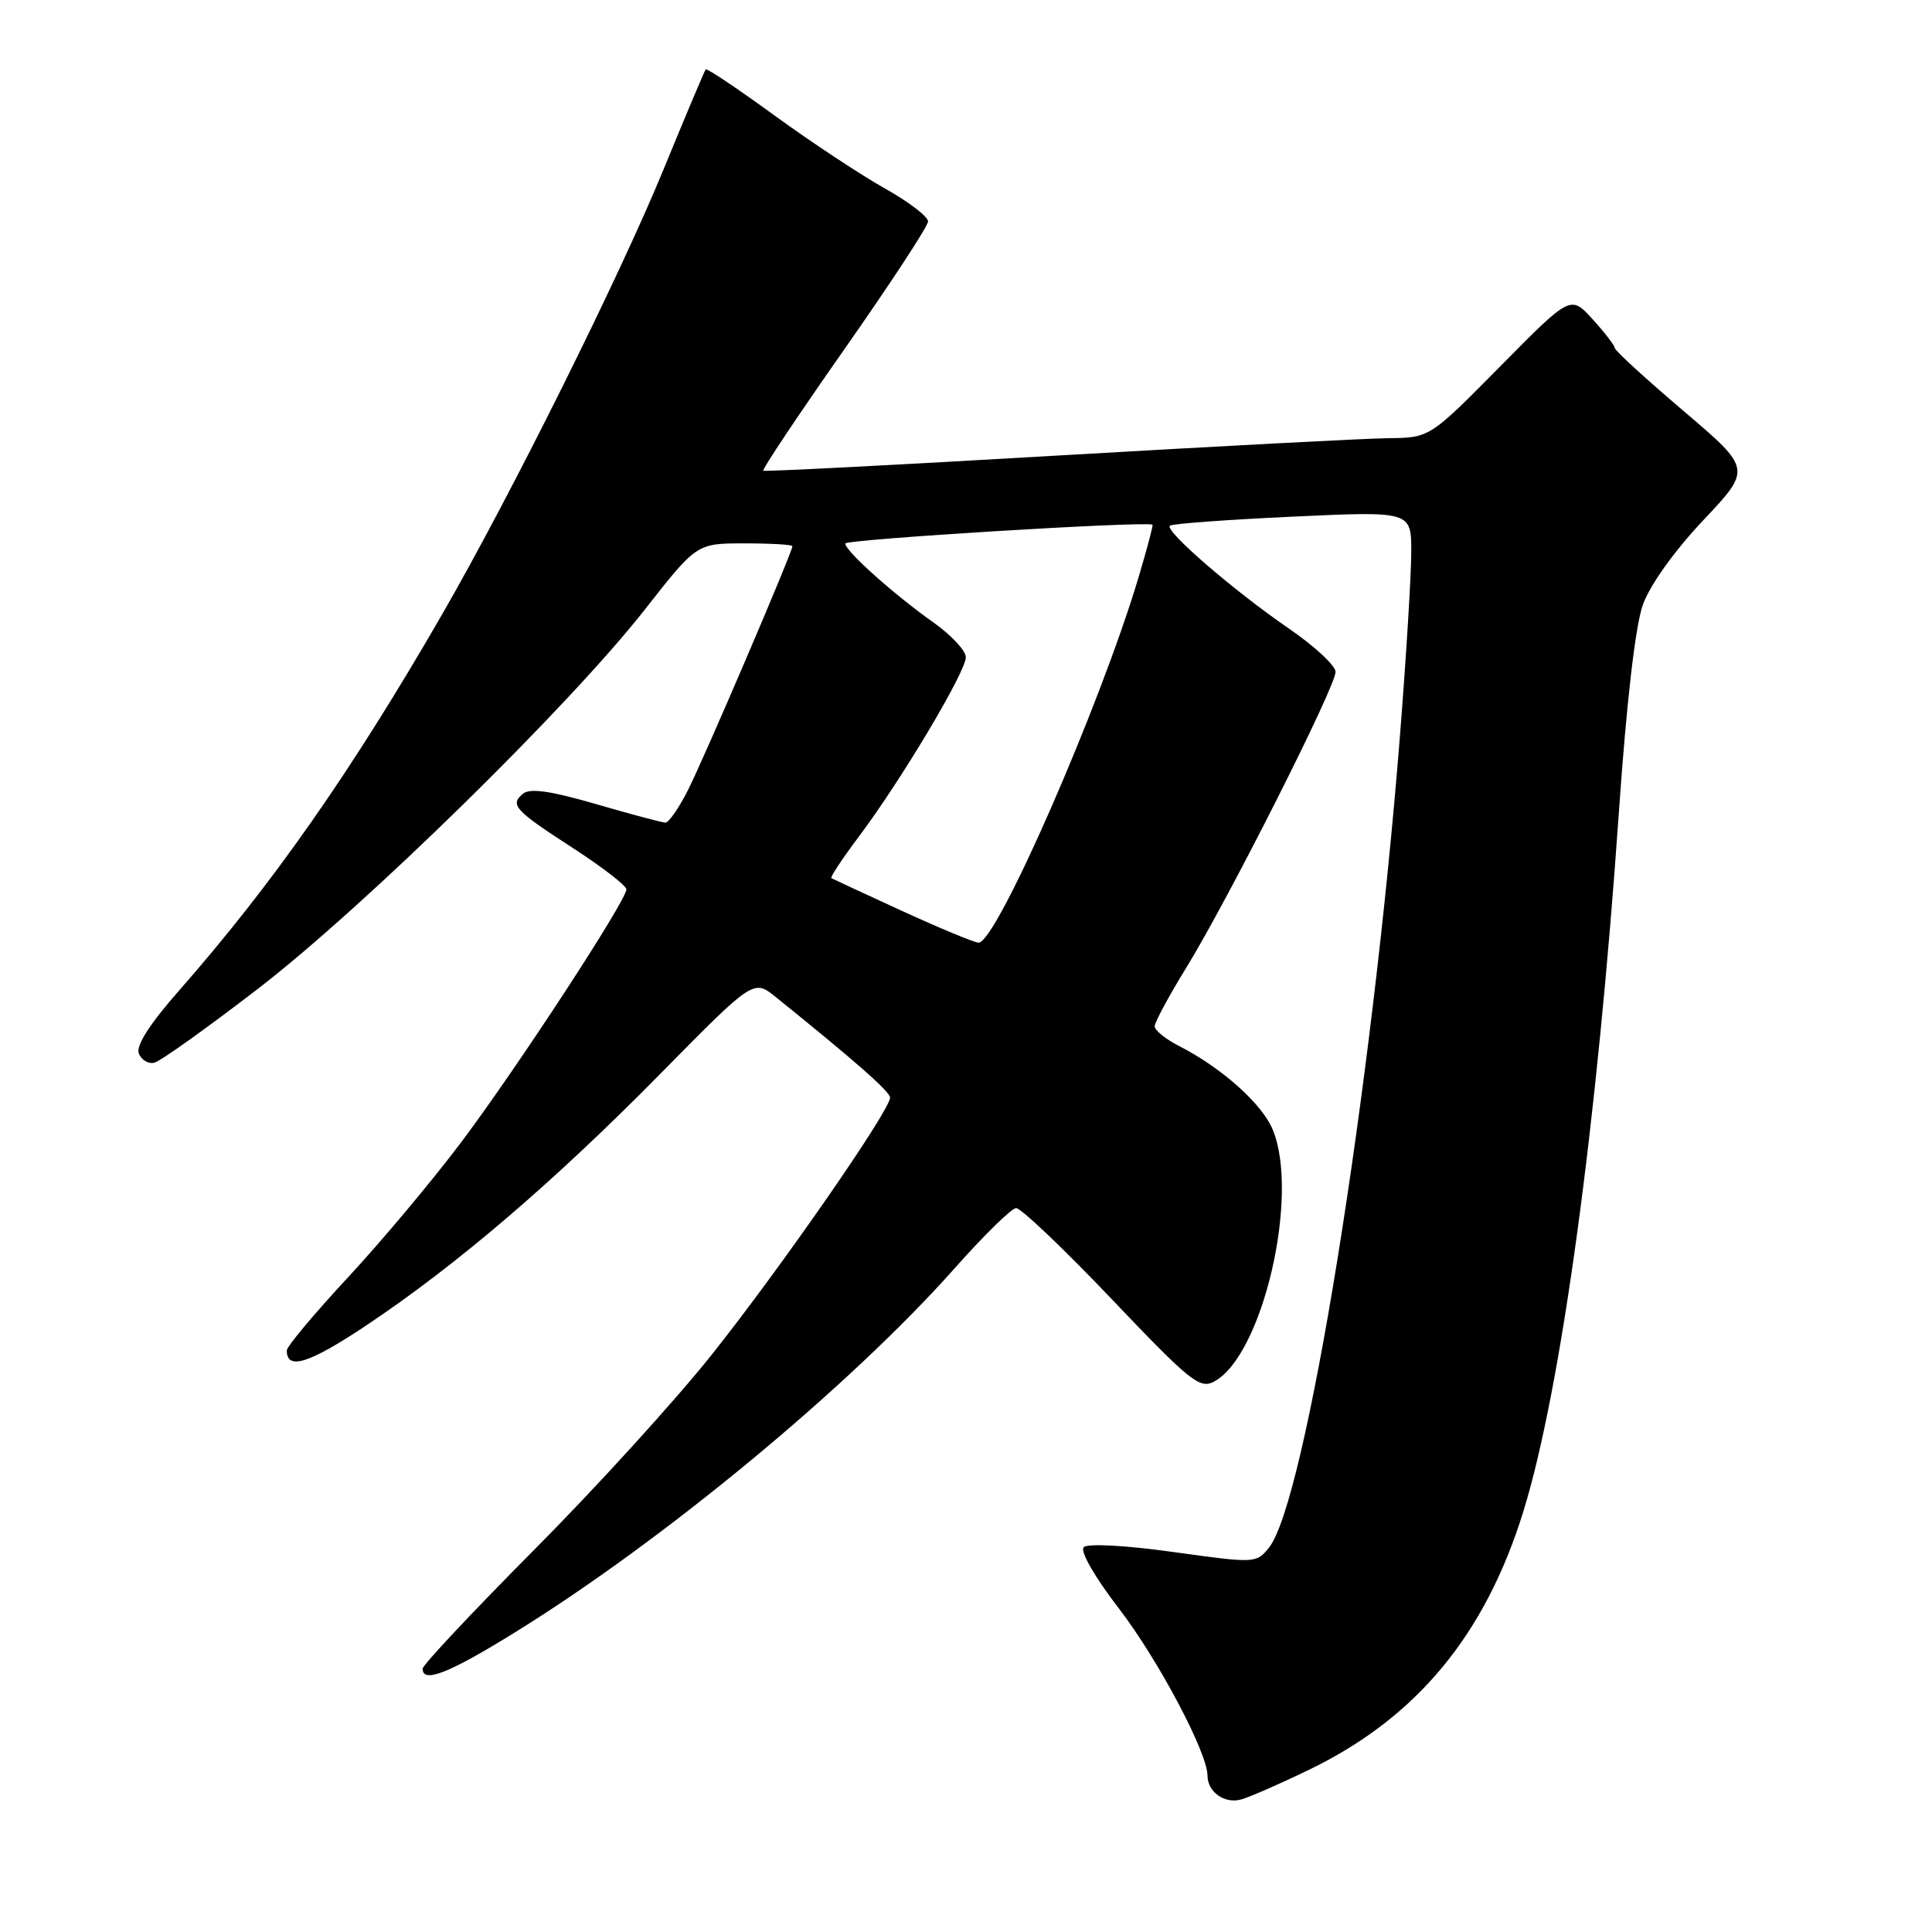 <?xml version="1.0" encoding="UTF-8" standalone="no"?>
<!DOCTYPE svg PUBLIC "-//W3C//DTD SVG 1.1//EN" "http://www.w3.org/Graphics/SVG/1.1/DTD/svg11.dtd" >
<svg xmlns="http://www.w3.org/2000/svg" xmlns:xlink="http://www.w3.org/1999/xlink" version="1.1" viewBox="0 0 256 256">
 <g >
 <path fill="currentColor"
d=" M 173.50 234.48 C 187.71 227.60 196.79 216.64 201.86 200.25 C 206.85 184.08 211.62 149.18 214.52 107.50 C 215.53 92.98 216.70 82.89 217.69 80.13 C 218.63 77.52 221.83 73.03 225.68 68.95 C 232.11 62.14 232.11 62.14 223.06 54.44 C 218.07 50.20 213.99 46.46 213.97 46.12 C 213.95 45.78 212.63 44.06 211.03 42.30 C 208.11 39.10 208.11 39.10 198.78 48.55 C 189.45 58.00 189.45 58.00 183.98 58.06 C 180.96 58.09 161.18 59.14 140.00 60.37 C 118.82 61.61 101.34 62.51 101.14 62.37 C 100.94 62.23 105.77 55.00 111.86 46.31 C 117.96 37.61 122.96 29.98 122.97 29.35 C 122.99 28.71 120.41 26.74 117.25 24.97 C 114.09 23.20 107.52 18.86 102.65 15.32 C 97.78 11.77 93.67 9.02 93.51 9.19 C 93.36 9.36 90.85 15.32 87.93 22.43 C 82.12 36.61 67.59 65.81 58.53 81.50 C 46.57 102.22 36.13 117.14 23.73 131.25 C 19.84 135.67 18.00 138.55 18.39 139.58 C 18.72 140.44 19.64 141.00 20.43 140.82 C 21.22 140.65 27.41 136.23 34.19 131.01 C 48.34 120.11 75.41 93.57 85.46 80.75 C 92.32 72.00 92.32 72.00 98.66 72.00 C 102.15 72.00 105.00 72.17 105.00 72.37 C 105.00 73.15 93.19 100.73 91.13 104.75 C 89.94 107.09 88.61 109.00 88.18 109.00 C 87.75 109.00 83.61 107.90 78.99 106.55 C 72.93 104.79 70.22 104.41 69.30 105.17 C 67.51 106.65 68.18 107.37 76.05 112.46 C 79.87 114.94 83.00 117.36 83.00 117.85 C 83.00 119.33 68.51 141.51 61.12 151.34 C 57.31 156.41 50.55 164.48 46.10 169.27 C 41.64 174.07 38.00 178.42 38.00 178.94 C 38.00 181.60 40.92 180.69 48.42 175.70 C 60.39 167.73 73.35 156.65 87.48 142.30 C 99.85 129.74 99.85 129.74 102.80 132.12 C 113.34 140.61 117.89 144.62 117.94 145.42 C 118.04 146.99 103.46 168.01 94.27 179.55 C 89.48 185.57 78.91 197.19 70.78 205.36 C 62.65 213.54 56.00 220.63 56.00 221.11 C 56.00 223.09 59.48 221.72 68.25 216.29 C 87.95 204.10 112.66 183.64 126.50 168.05 C 130.35 163.71 134.01 160.12 134.63 160.08 C 135.25 160.04 140.93 165.44 147.27 172.10 C 157.71 183.07 158.97 184.09 160.88 183.06 C 167.32 179.62 172.25 158.33 168.63 149.65 C 167.21 146.25 161.87 141.48 156.25 138.61 C 154.46 137.70 153.00 136.52 153.00 135.99 C 153.00 135.47 154.87 131.99 157.16 128.27 C 162.74 119.20 177.01 90.92 176.97 89.02 C 176.95 88.18 174.14 85.58 170.72 83.24 C 163.47 78.26 154.31 70.35 155.01 69.66 C 155.28 69.40 162.59 68.86 171.25 68.46 C 187.00 67.73 187.00 67.73 187.00 73.13 C 187.00 76.09 186.33 87.07 185.50 97.51 C 181.78 144.62 172.99 199.08 168.14 205.08 C 166.46 207.15 166.32 207.16 155.47 205.65 C 149.11 204.76 144.12 204.50 143.60 205.01 C 143.08 205.53 145.02 208.92 148.31 213.20 C 153.52 220.01 160.00 232.25 160.00 235.28 C 160.00 237.44 162.26 239.05 164.45 238.44 C 165.58 238.13 169.65 236.35 173.50 234.48 Z  M 119.50 120.69 C 114.55 118.42 110.35 116.47 110.16 116.36 C 109.97 116.25 111.62 113.76 113.82 110.83 C 119.44 103.34 128.00 88.98 127.98 87.08 C 127.97 86.21 126.05 84.16 123.73 82.51 C 118.46 78.79 112.00 73.01 112.00 72.02 C 112.00 71.47 151.43 69.05 152.71 69.52 C 152.83 69.56 151.99 72.72 150.85 76.55 C 145.68 93.78 131.96 125.09 129.65 124.91 C 129.02 124.86 124.45 122.96 119.50 120.69 Z "/>
</g>
</svg>